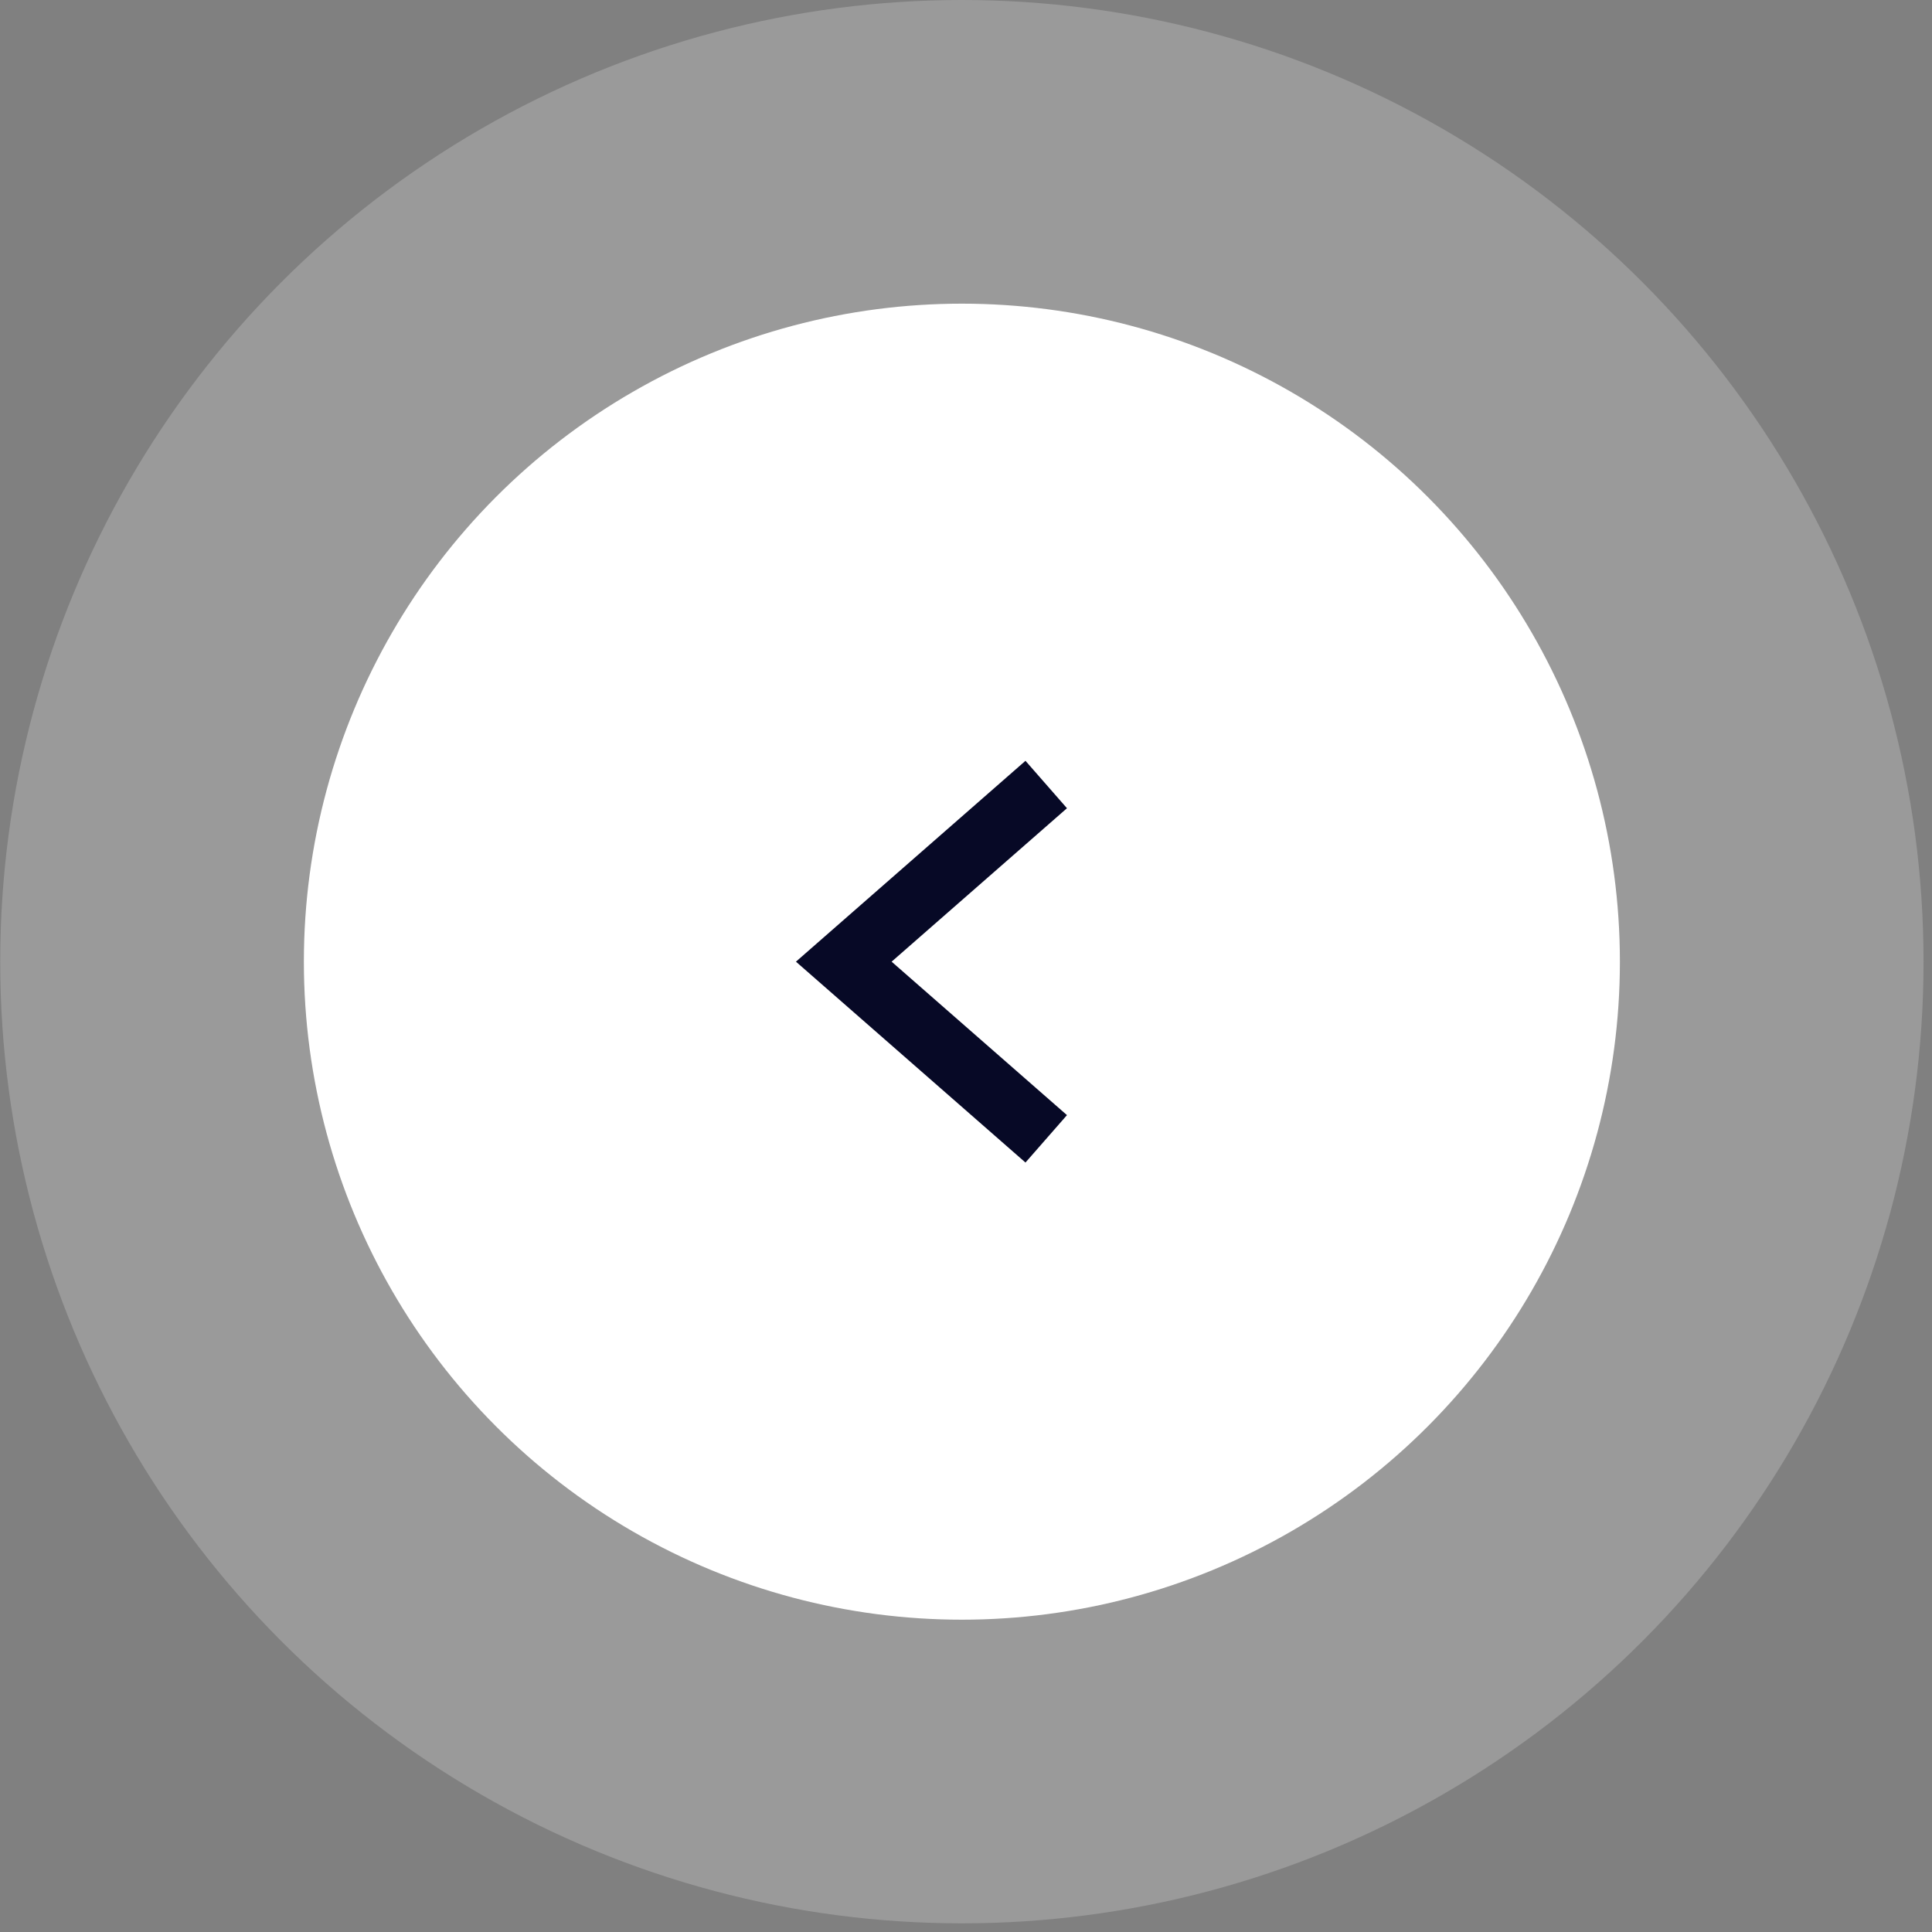 <?xml version="1.0" encoding="UTF-8"?>
<svg width="46px" height="46px" viewBox="0 0 46 46" version="1.1" xmlns="http://www.w3.org/2000/svg" xmlns:xlink="http://www.w3.org/1999/xlink">
    <rect x="0" y="0" width="46" height="46" fill="#808080" stroke="none"/>
    <!-- Generator: Sketch 62 (91390) - https://sketch.com -->
    <title>chiron-slider-left</title>
    <desc>Created with Sketch.</desc>
    <g id="Master---Final-" stroke="none" stroke-width="1" fill="none" fill-rule="evenodd">
        <g id="1440:Forside-Illustration-1-Copy-4" transform="translate(-127, -371)">
            <g id="chiron-slider-left" transform="translate(149.5, 393.897) scale(-1, 1) translate(-149.5, -393.897) translate(126, 371)">
                <g id="Group-10" transform="translate(0.201, 0)">
                    <g id="Group-9">
                        <circle id="Oval-Copy-10" fill="#FFFFFF" opacity="0.205" cx="22.897" cy="22.897" r="22.897"></circle>
                        <circle id="Oval" fill="#FFFFFF" cx="22.897" cy="22.897" r="15.667"></circle>
                        <polyline id="Path-43" stroke="#070926" stroke-width="1.5" points="20.889 18.679 25.709 22.897 20.889 27.115"></polyline>
                    </g>
                </g>
            </g>
        </g>
    </g>
</svg>